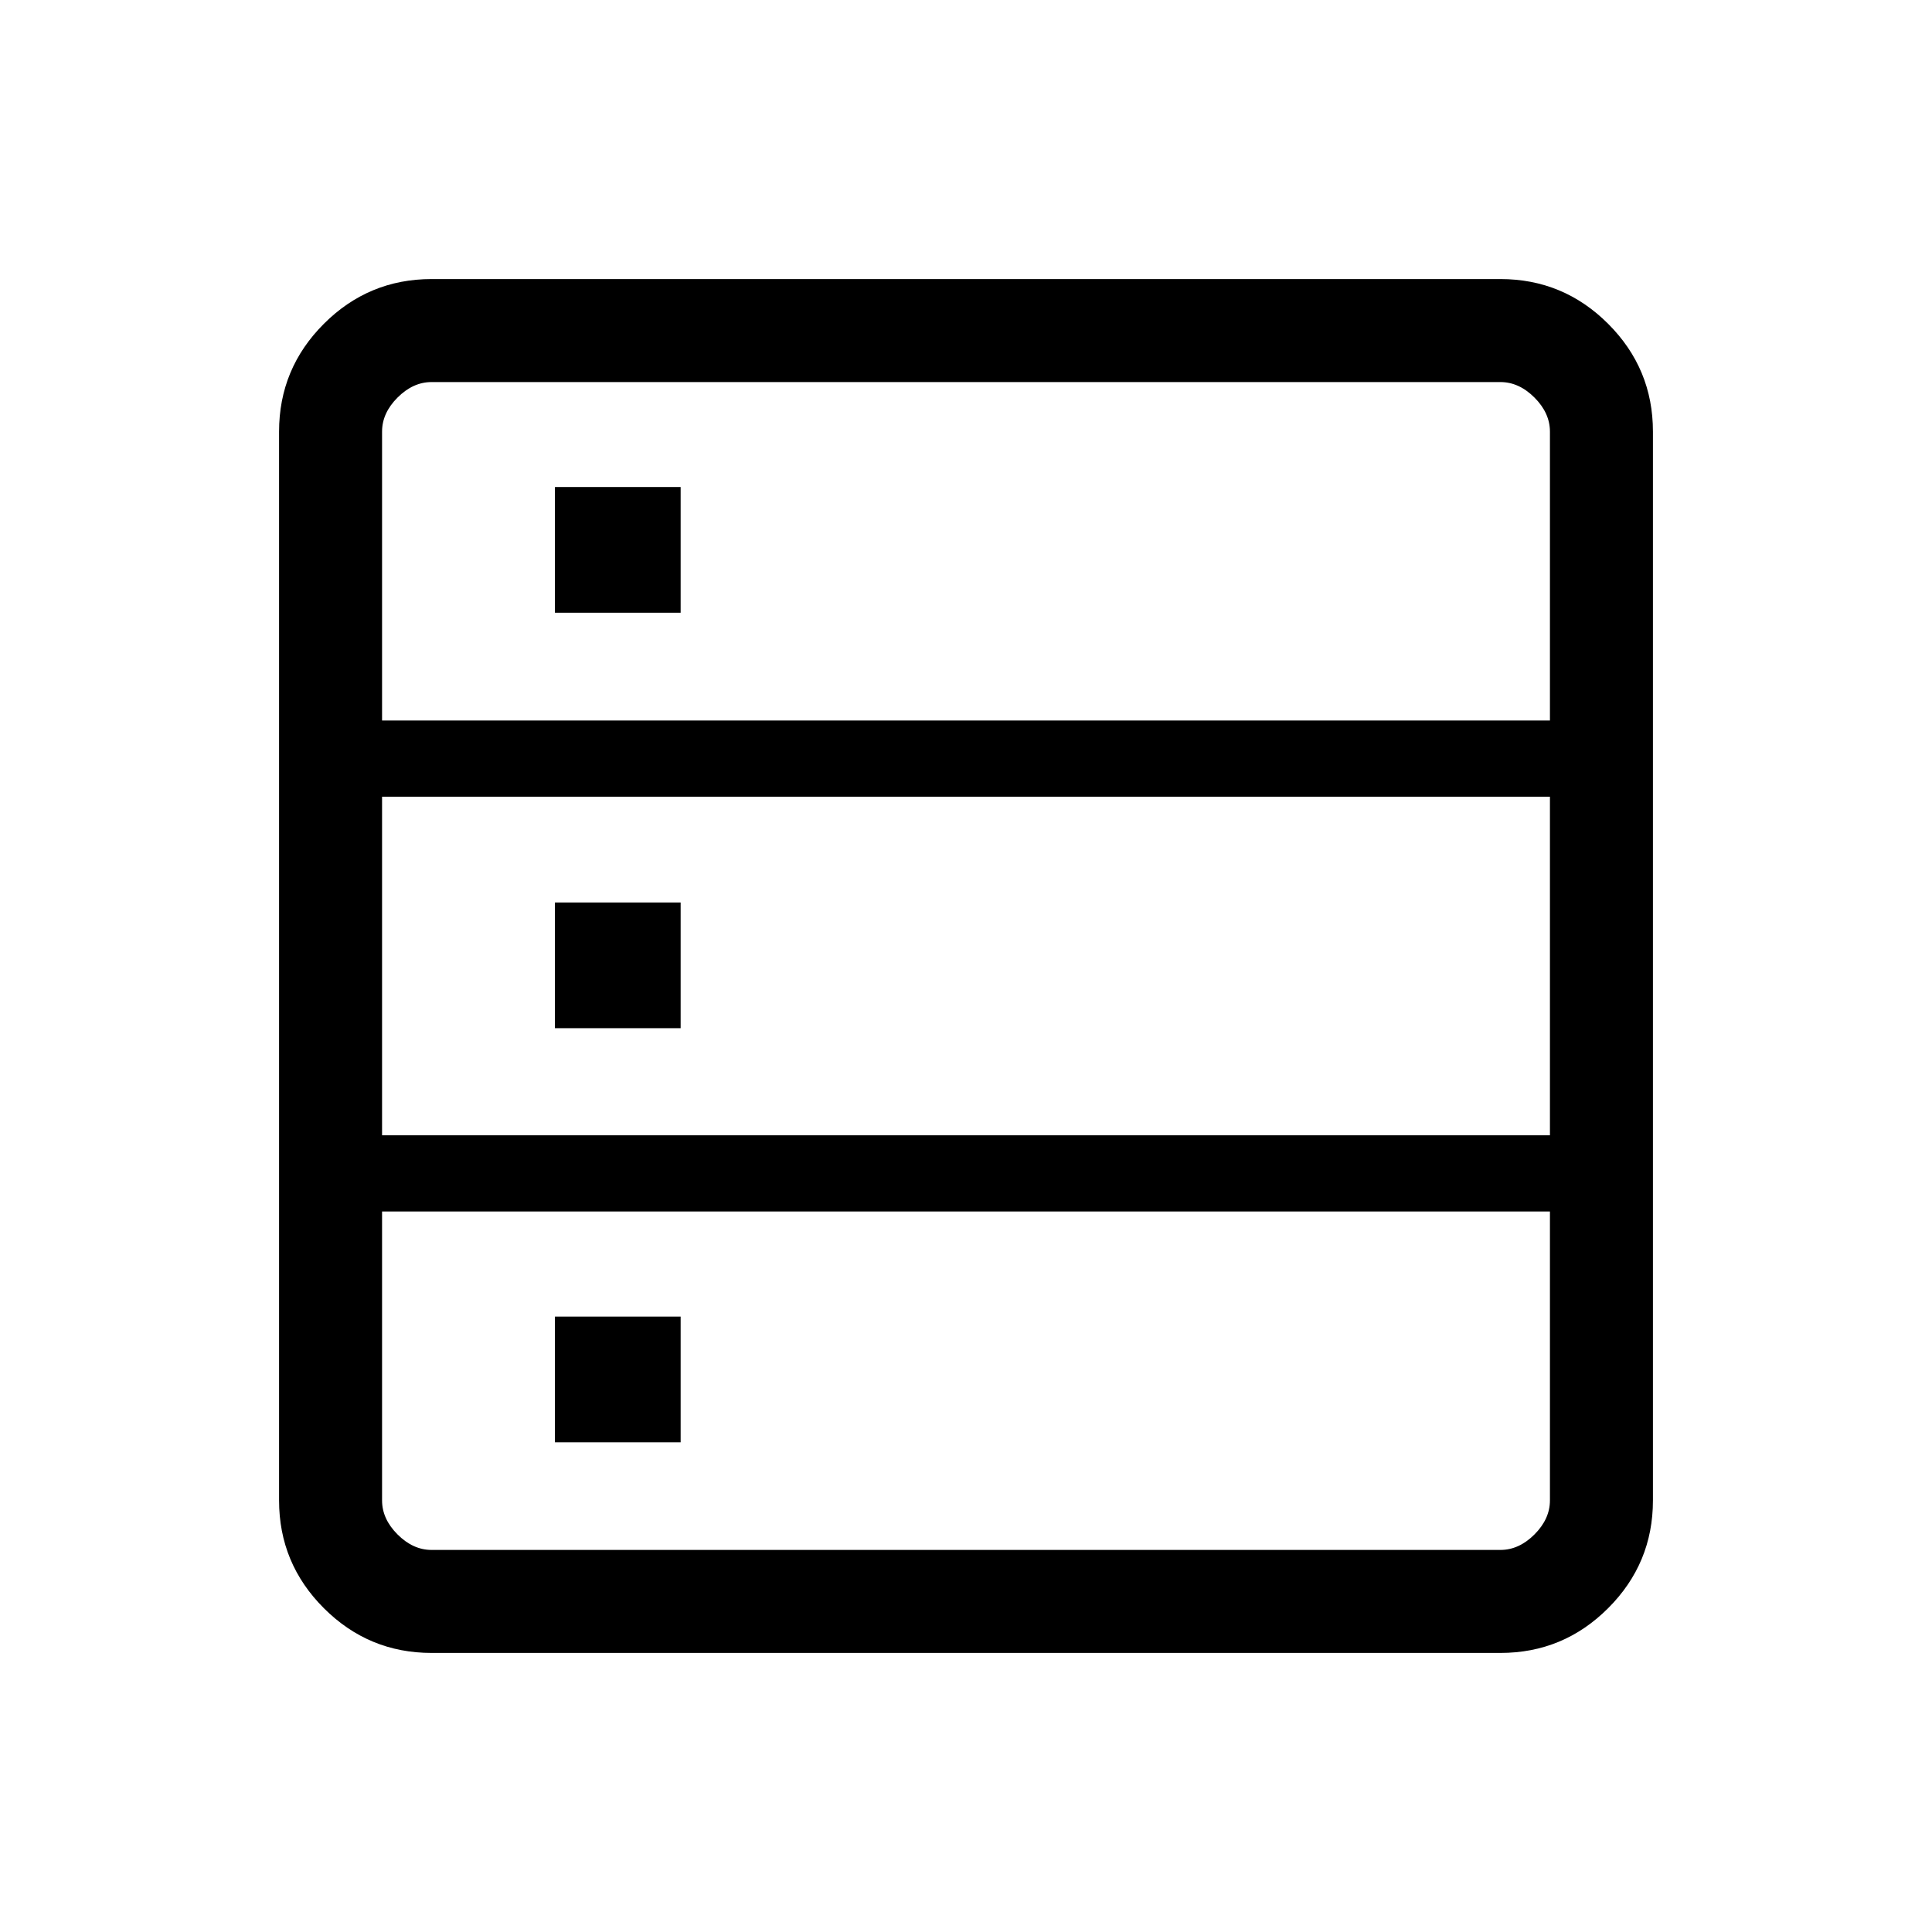 <svg xmlns="http://www.w3.org/2000/svg" height="40" viewBox="0 -960 960 960" width="40"><path d="M214.461-138.667q-31.302 0-53.548-22.246-22.246-22.246-22.246-53.548v-531.078q0-31.301 22.246-53.548 22.246-22.246 53.548-22.246h531.078q31.301 0 53.548 22.246 22.246 22.247 22.246 53.548v531.078q0 31.302-22.246 53.548-22.247 22.246-53.548 22.246H214.461Zm-24.615-463.307h580.308v-143.565q0-9.23-7.692-16.923-7.693-7.692-16.923-7.692H214.461q-9.231 0-16.923 7.692-7.692 7.693-7.692 16.923v143.565Zm0 206.102h580.308v-168.256H189.846v168.256Zm24.615 206.026h531.078q9.23 0 16.923-7.692 7.692-7.692 7.692-16.923v-143.565H189.846v143.565q0 9.231 7.692 16.923 7.692 7.692 16.923 7.692Zm61.282-465.693V-718h62.462v62.461h-62.462Zm0 206.436v-62.461h62.462v62.461h-62.462Zm0 205.77v-62.462h62.462v62.462h-62.462Z"/></svg>